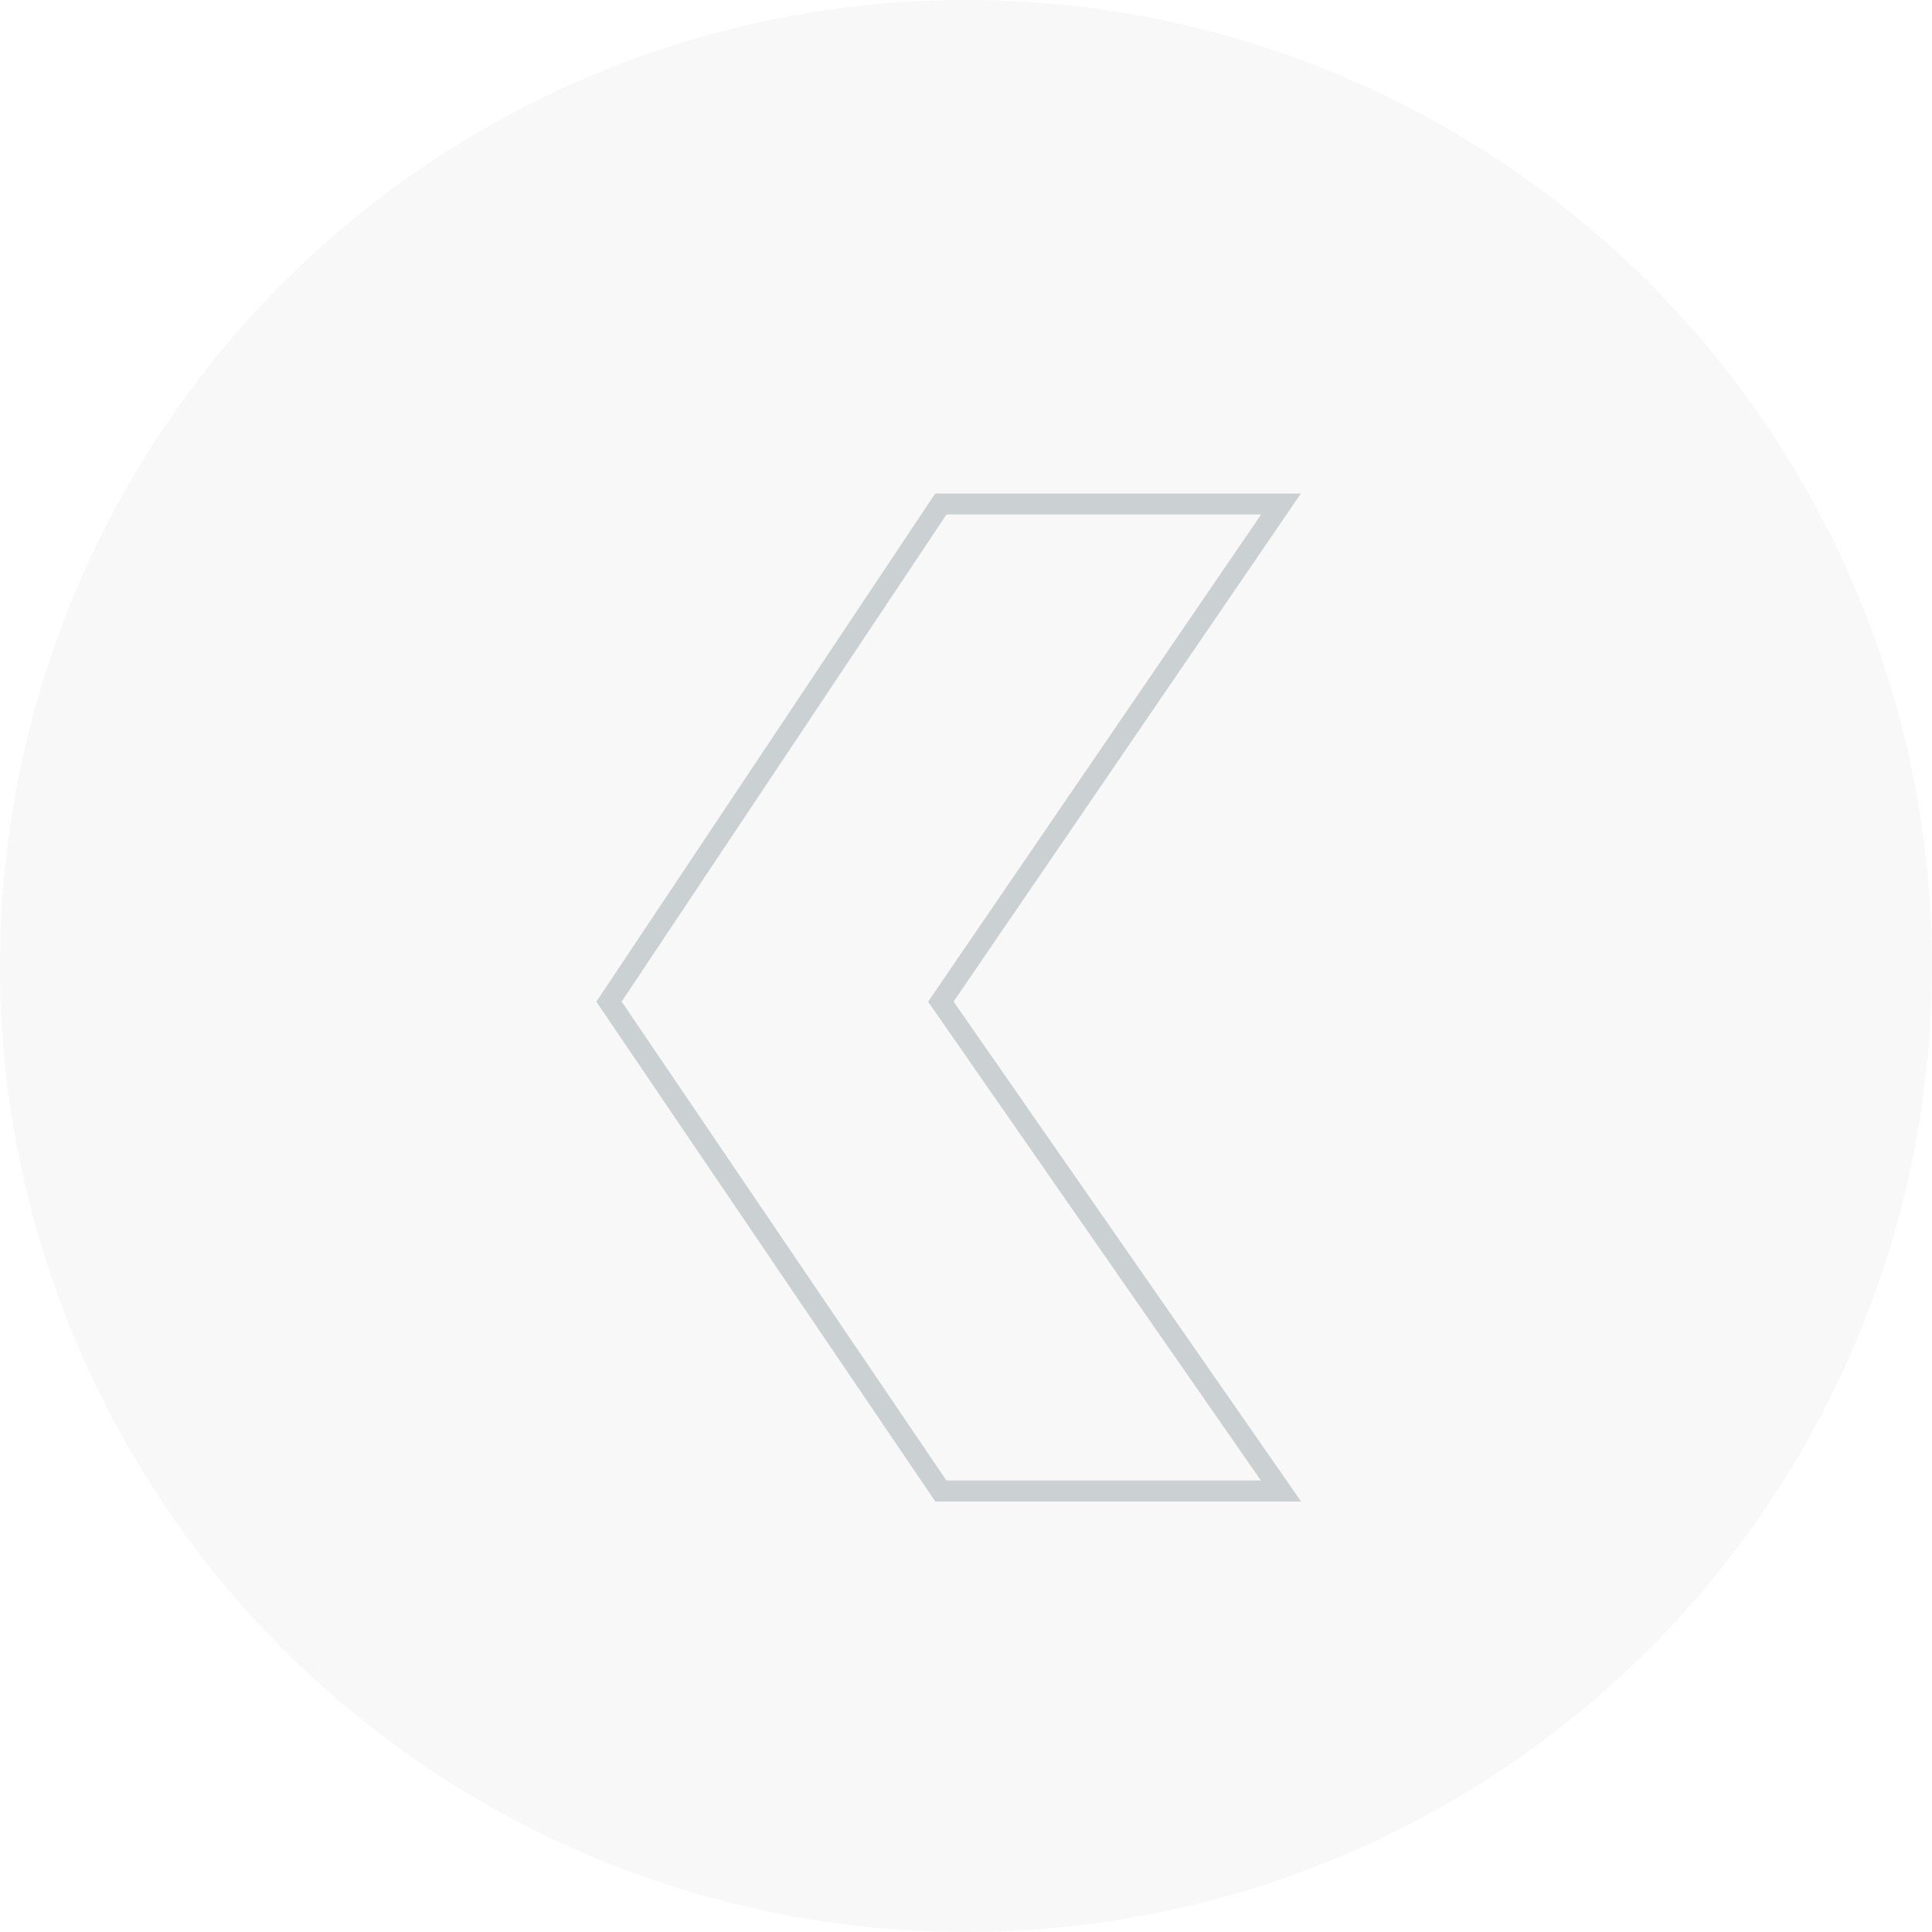 <svg width="92" height="92" viewBox="0 0 92 92" fill="none" xmlns="http://www.w3.org/2000/svg">
<g filter="url(#filter0_b_18_460)">
<circle cx="46" cy="46" r="46" fill="#EEEEEE" fill-opacity="0.4"/>
</g>
<path d="M61 24V23.5H61.947L61.413 24.282L61 24ZM44.803 47.697L44.392 47.983L44.195 47.7L44.39 47.415L44.803 47.697ZM61 71L61.411 70.715L61.956 71.5H61V71ZM44.803 71V71.5H44.537L44.389 71.281L44.803 71ZM29 47.697L28.586 47.978L28.398 47.7L28.584 47.42L29 47.697ZM44.803 24L44.386 23.723L44.535 23.5H44.803V24ZM61.413 24.282L45.215 47.98L44.39 47.415L60.587 23.718L61.413 24.282ZM45.213 47.412L61.411 70.715L60.589 71.285L44.392 47.983L45.213 47.412ZM61 71.5H44.803V70.5H61V71.5ZM44.389 71.281L28.586 47.978L29.414 47.417L45.216 70.719L44.389 71.281ZM28.584 47.42L44.386 23.723L45.218 24.277L29.416 47.975L28.584 47.42ZM44.803 23.5H61V24.5H44.803V23.5Z" fill="#1A323C" fill-opacity="0.2"/>
<defs>
<filter id="filter0_b_18_460" x="-30" y="-30" width="152" height="152" filterUnits="userSpaceOnUse" color-interpolation-filters="sRGB">
<feFlood flood-opacity="0" result="BackgroundImageFix"/>
<feGaussianBlur in="BackgroundImageFix" stdDeviation="15"/>
<feComposite in2="SourceAlpha" operator="in" result="effect1_backgroundBlur_18_460"/>
<feBlend mode="normal" in="SourceGraphic" in2="effect1_backgroundBlur_18_460" result="shape"/>
</filter>
</defs>
</svg>
